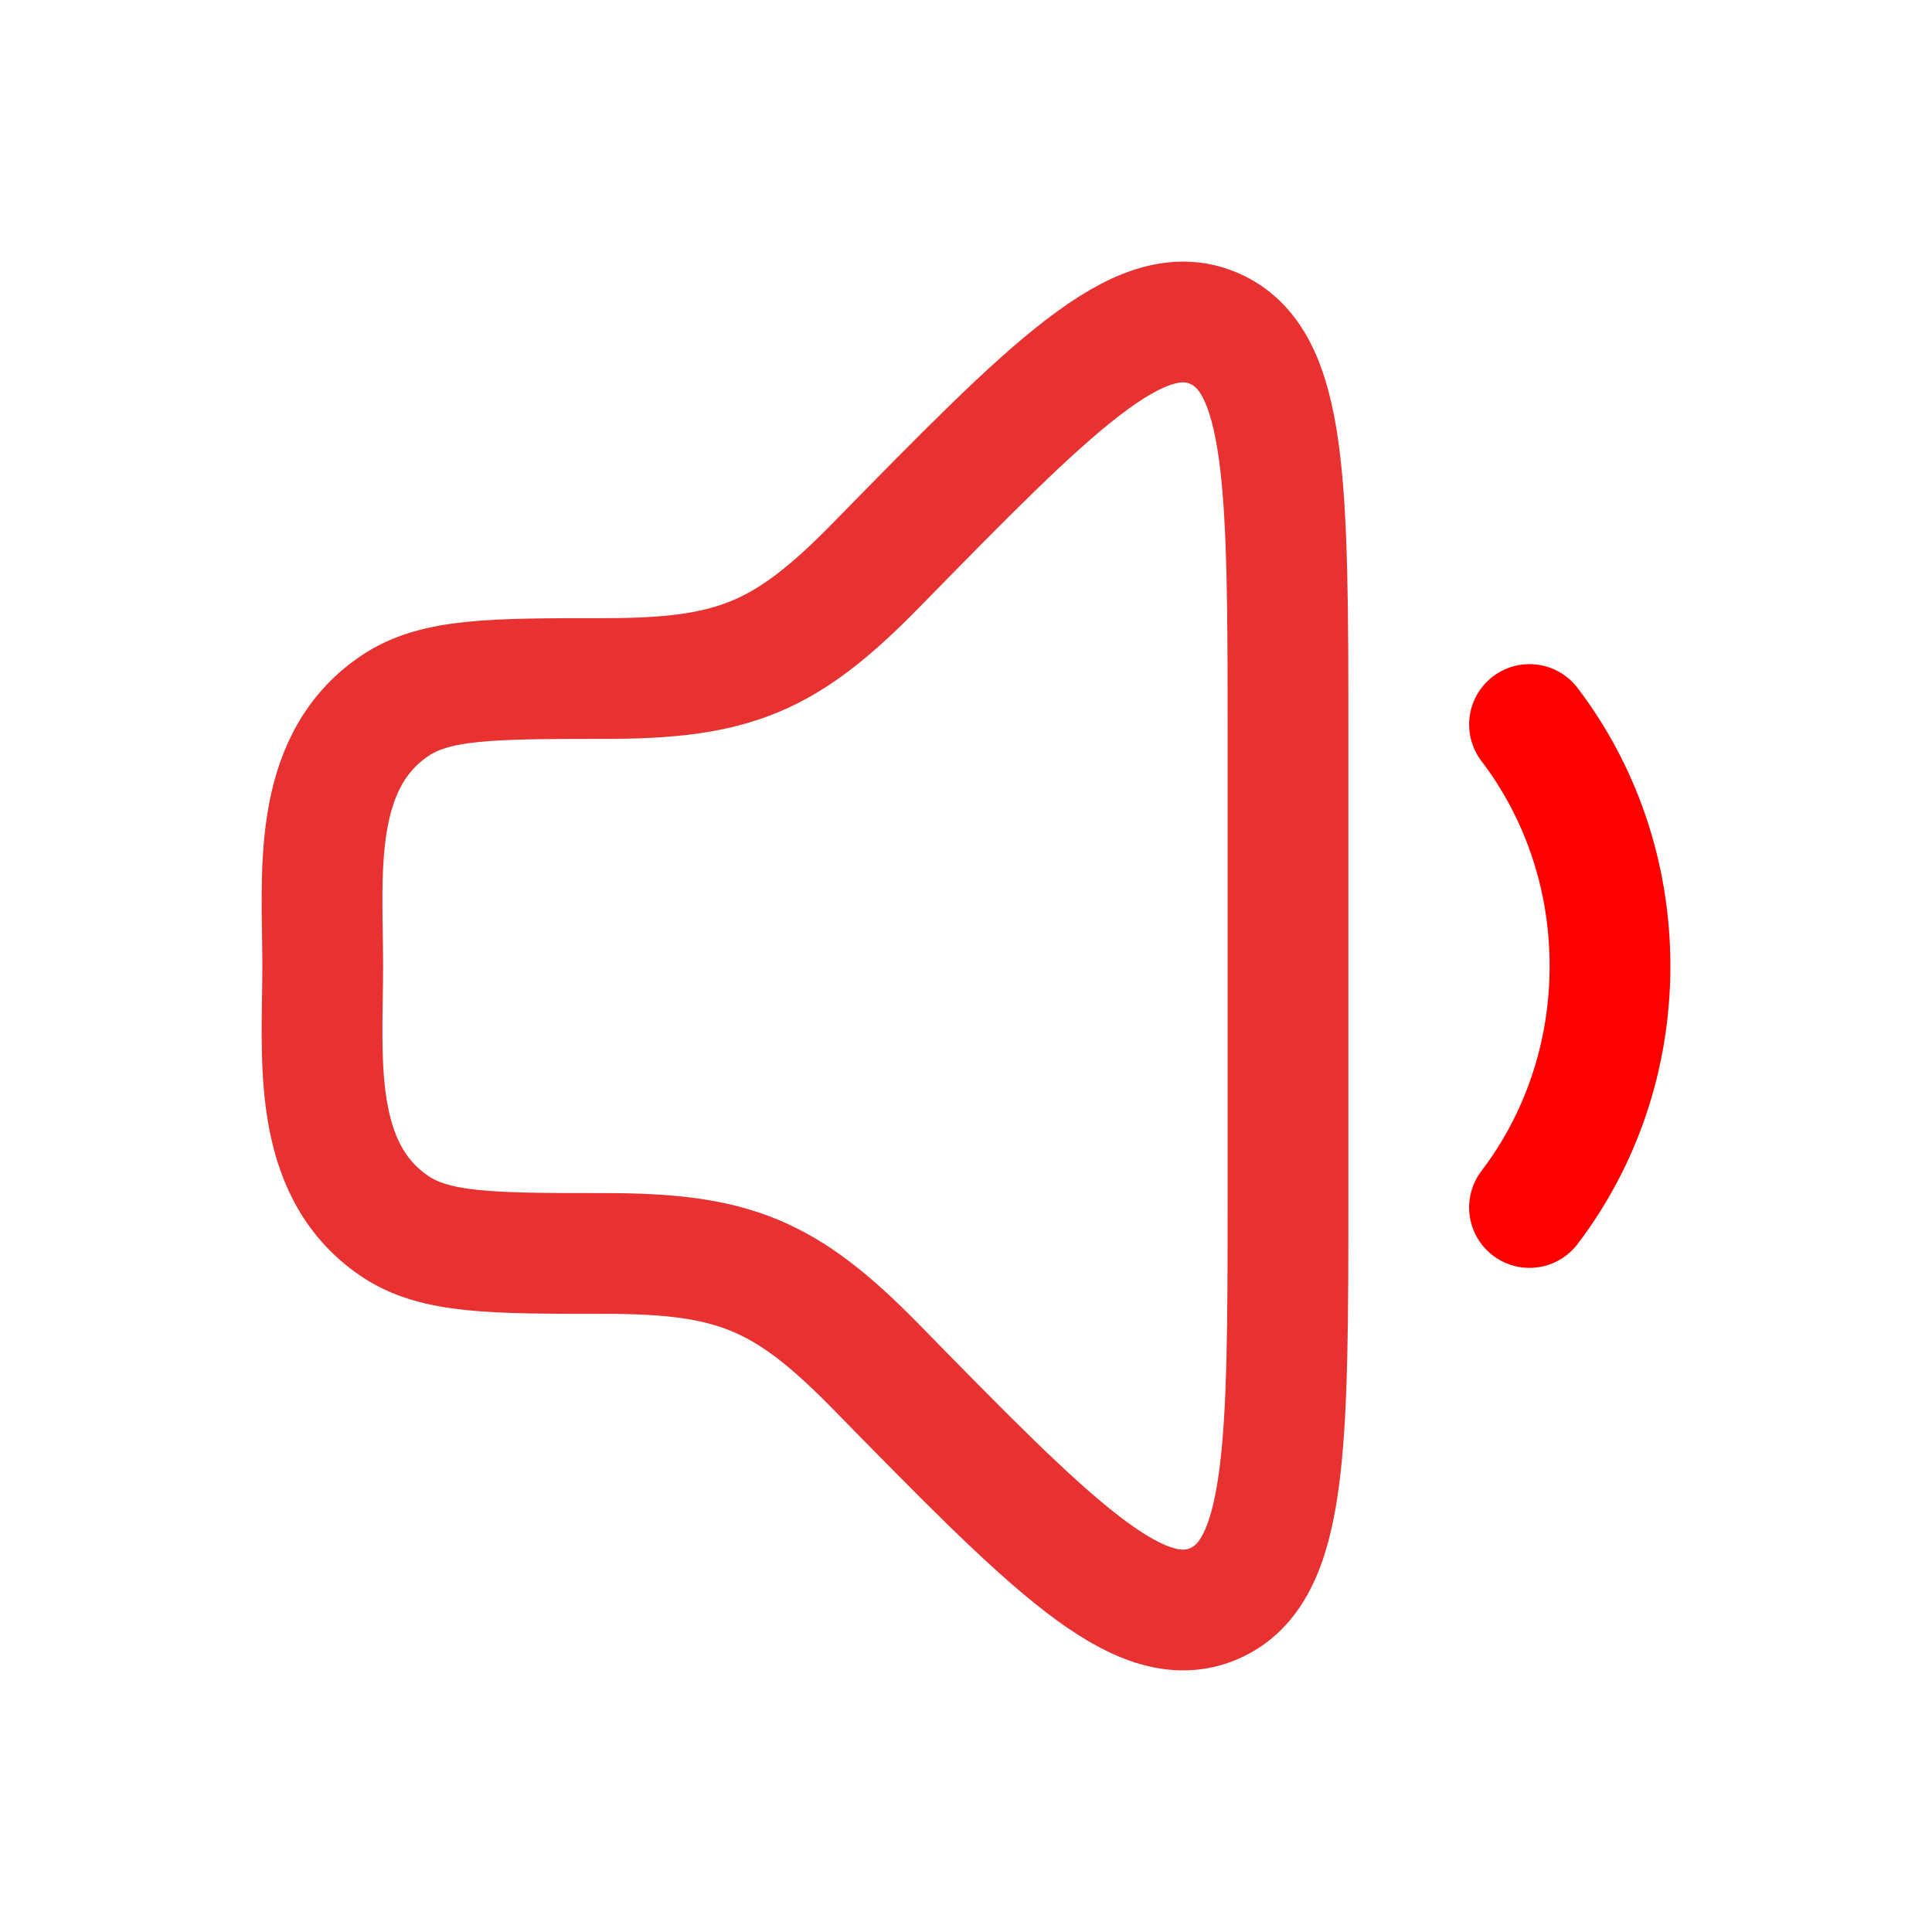 <svg xmlns="http://www.w3.org/2000/svg" width="36" height="36" viewBox="0 0 24 24" fill="none">
<path d="M19 9C19.625 9.82 20 10.863 20 12C20 13.137 19.625 14.18 19 15" stroke="#ff0000ff" stroke-width="1.5" stroke-linecap="round" stroke-linejoin="round"/>
<path d="M16 14.813V9.186C16 6.041 16 4.469 15.075 4.077C14.149 3.686 13.06 4.798 10.882 7.022C9.754 8.174 9.111 8.429 7.506 8.429C6.103 8.429 5.401 8.429 4.897 8.773C3.85 9.487 4.009 10.882 4.009 12C4.009 13.118 3.85 14.513 4.897 15.227C5.401 15.571 6.103 15.571 7.506 15.571C9.111 15.571 9.754 15.826 10.882 16.978C13.06 19.202 14.149 20.314 15.075 19.923C16 19.531 16 17.959 16 14.813Z" stroke="#e83131ff" stroke-width="1.5" stroke-linecap="round" stroke-linejoin="round"/>
</svg>